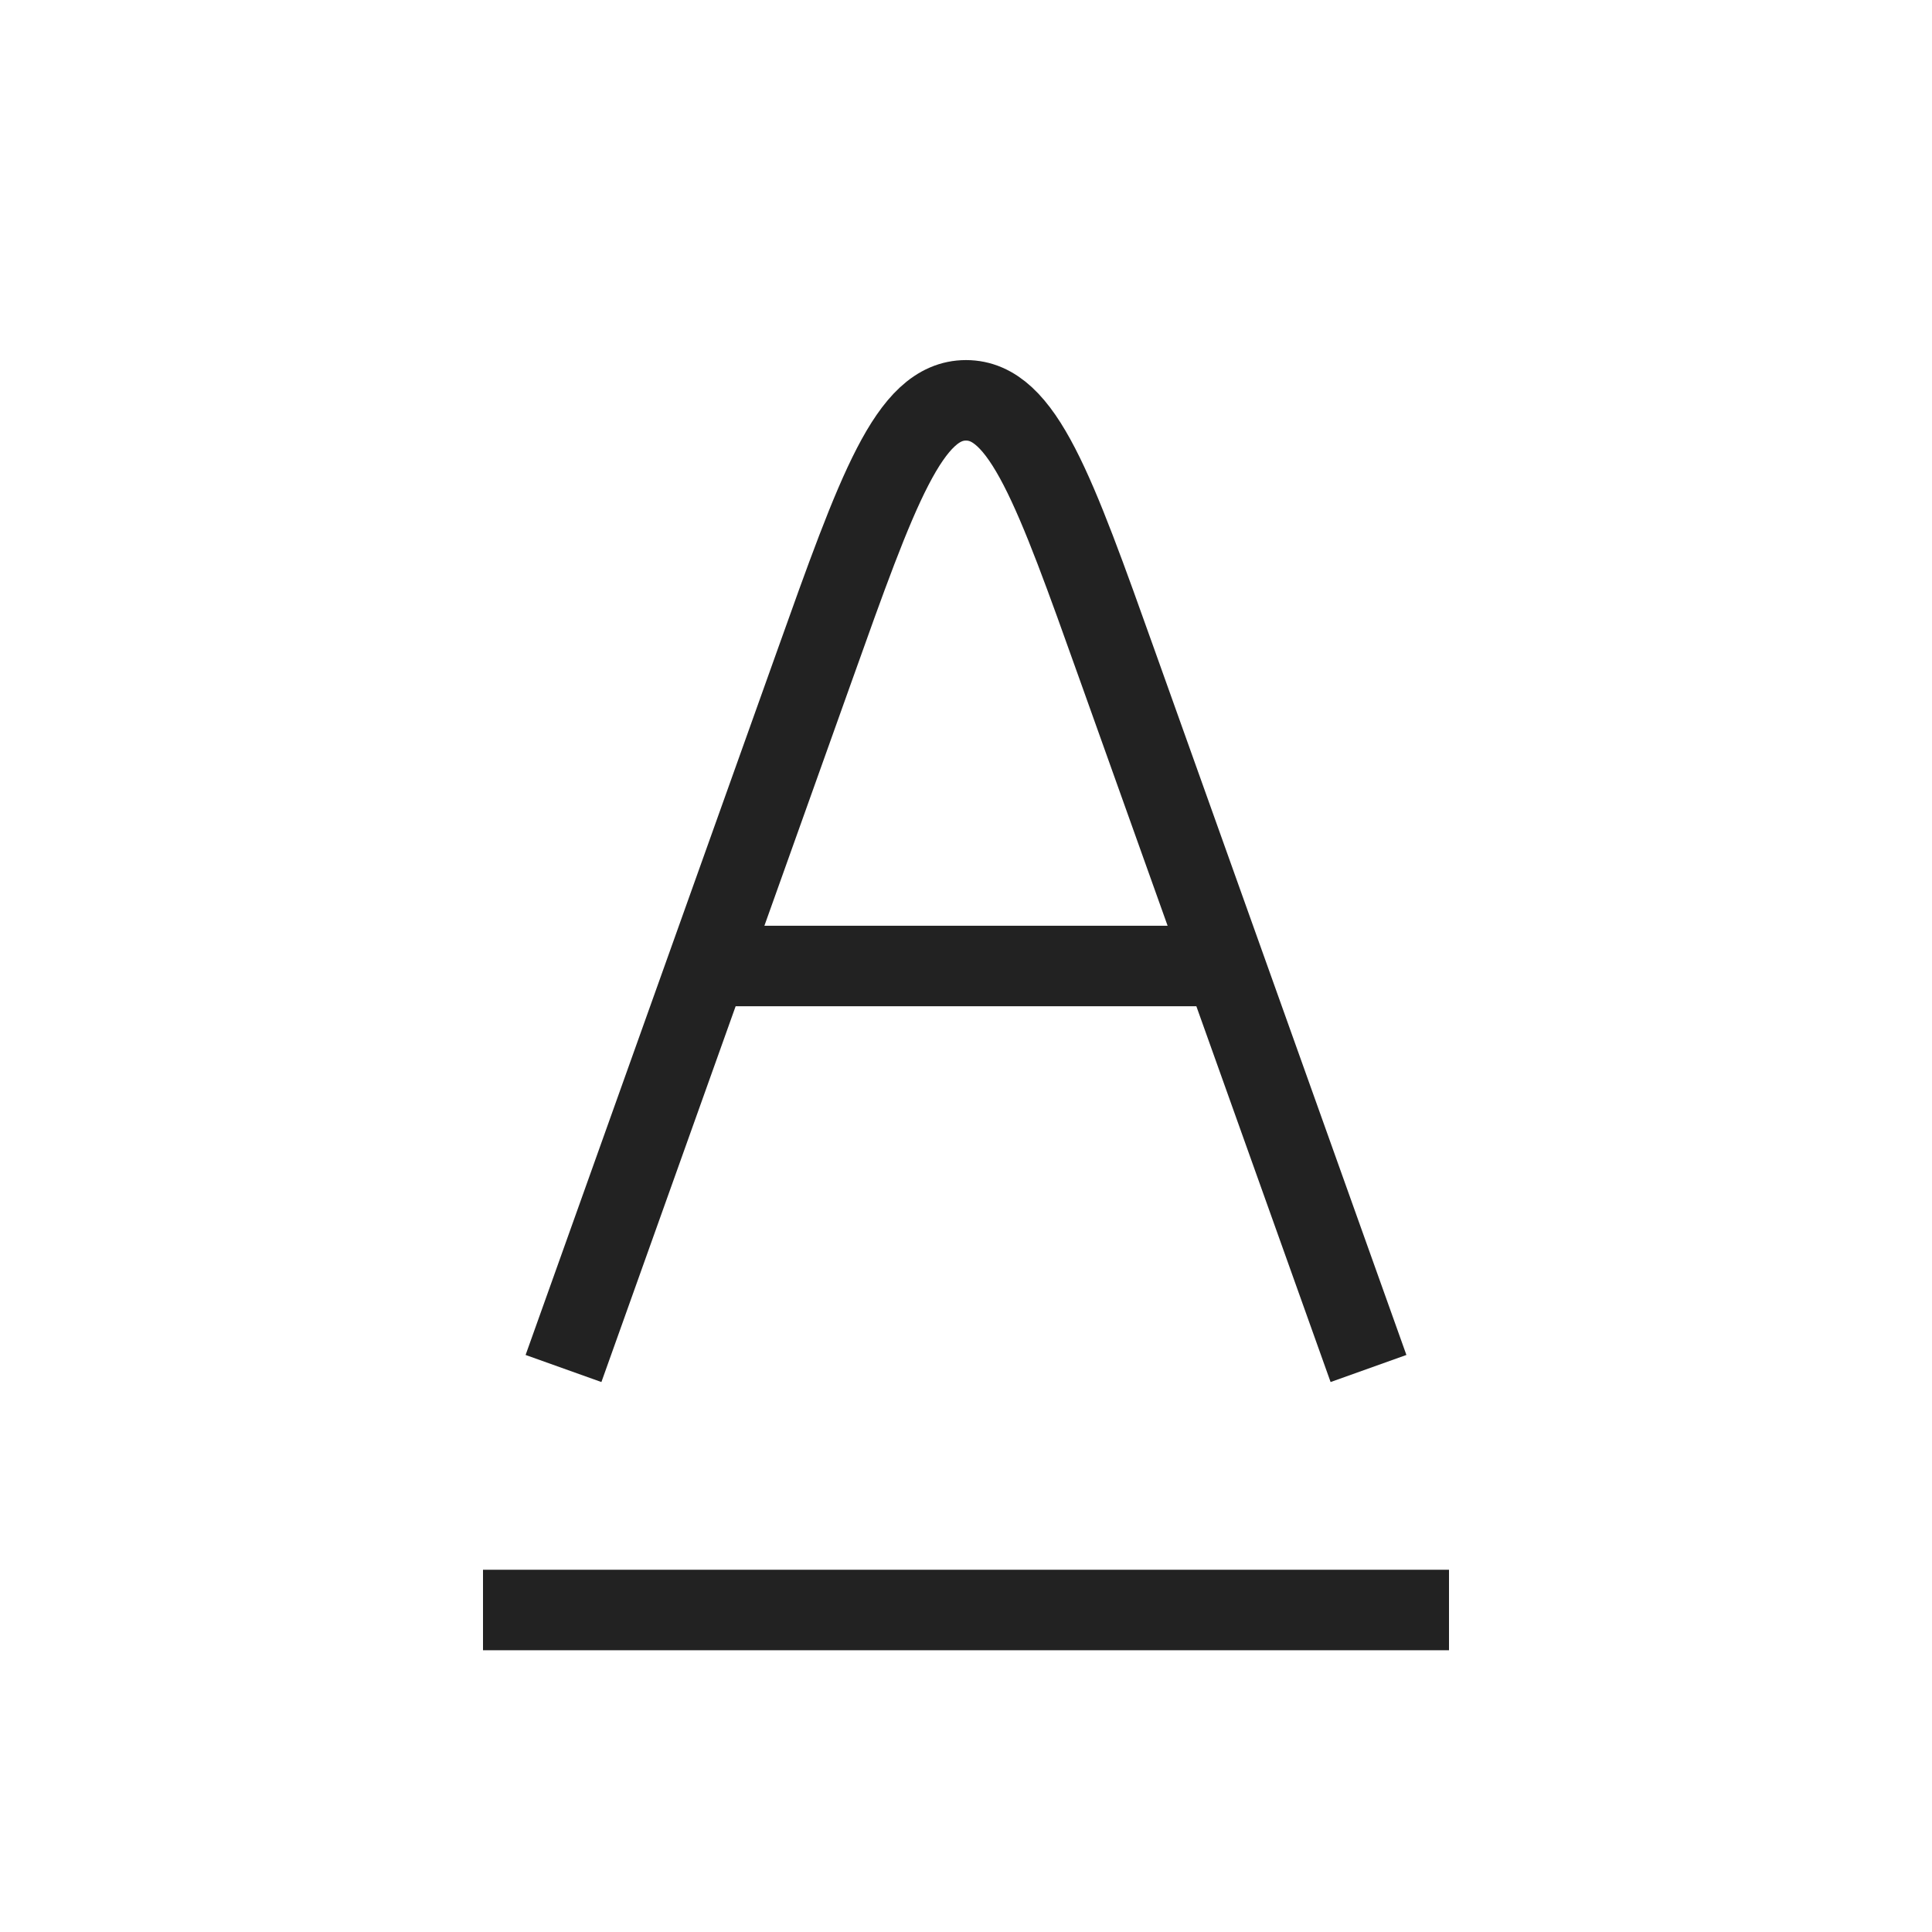 <svg width="48" height="48" viewBox="0 0 24 24" fill="none" xmlns="http://www.w3.org/2000/svg">
<path d="M6 20H18" stroke="#222222"/>
<path d="M9 12H15" stroke="#222222"/>
<path d="M7 17L10.117 8.274C10.902 6.073 11.295 4.973 12 4.973C12.705 4.973 13.098 6.073 13.883 8.274L17 17" stroke="#222222"/>
</svg>
